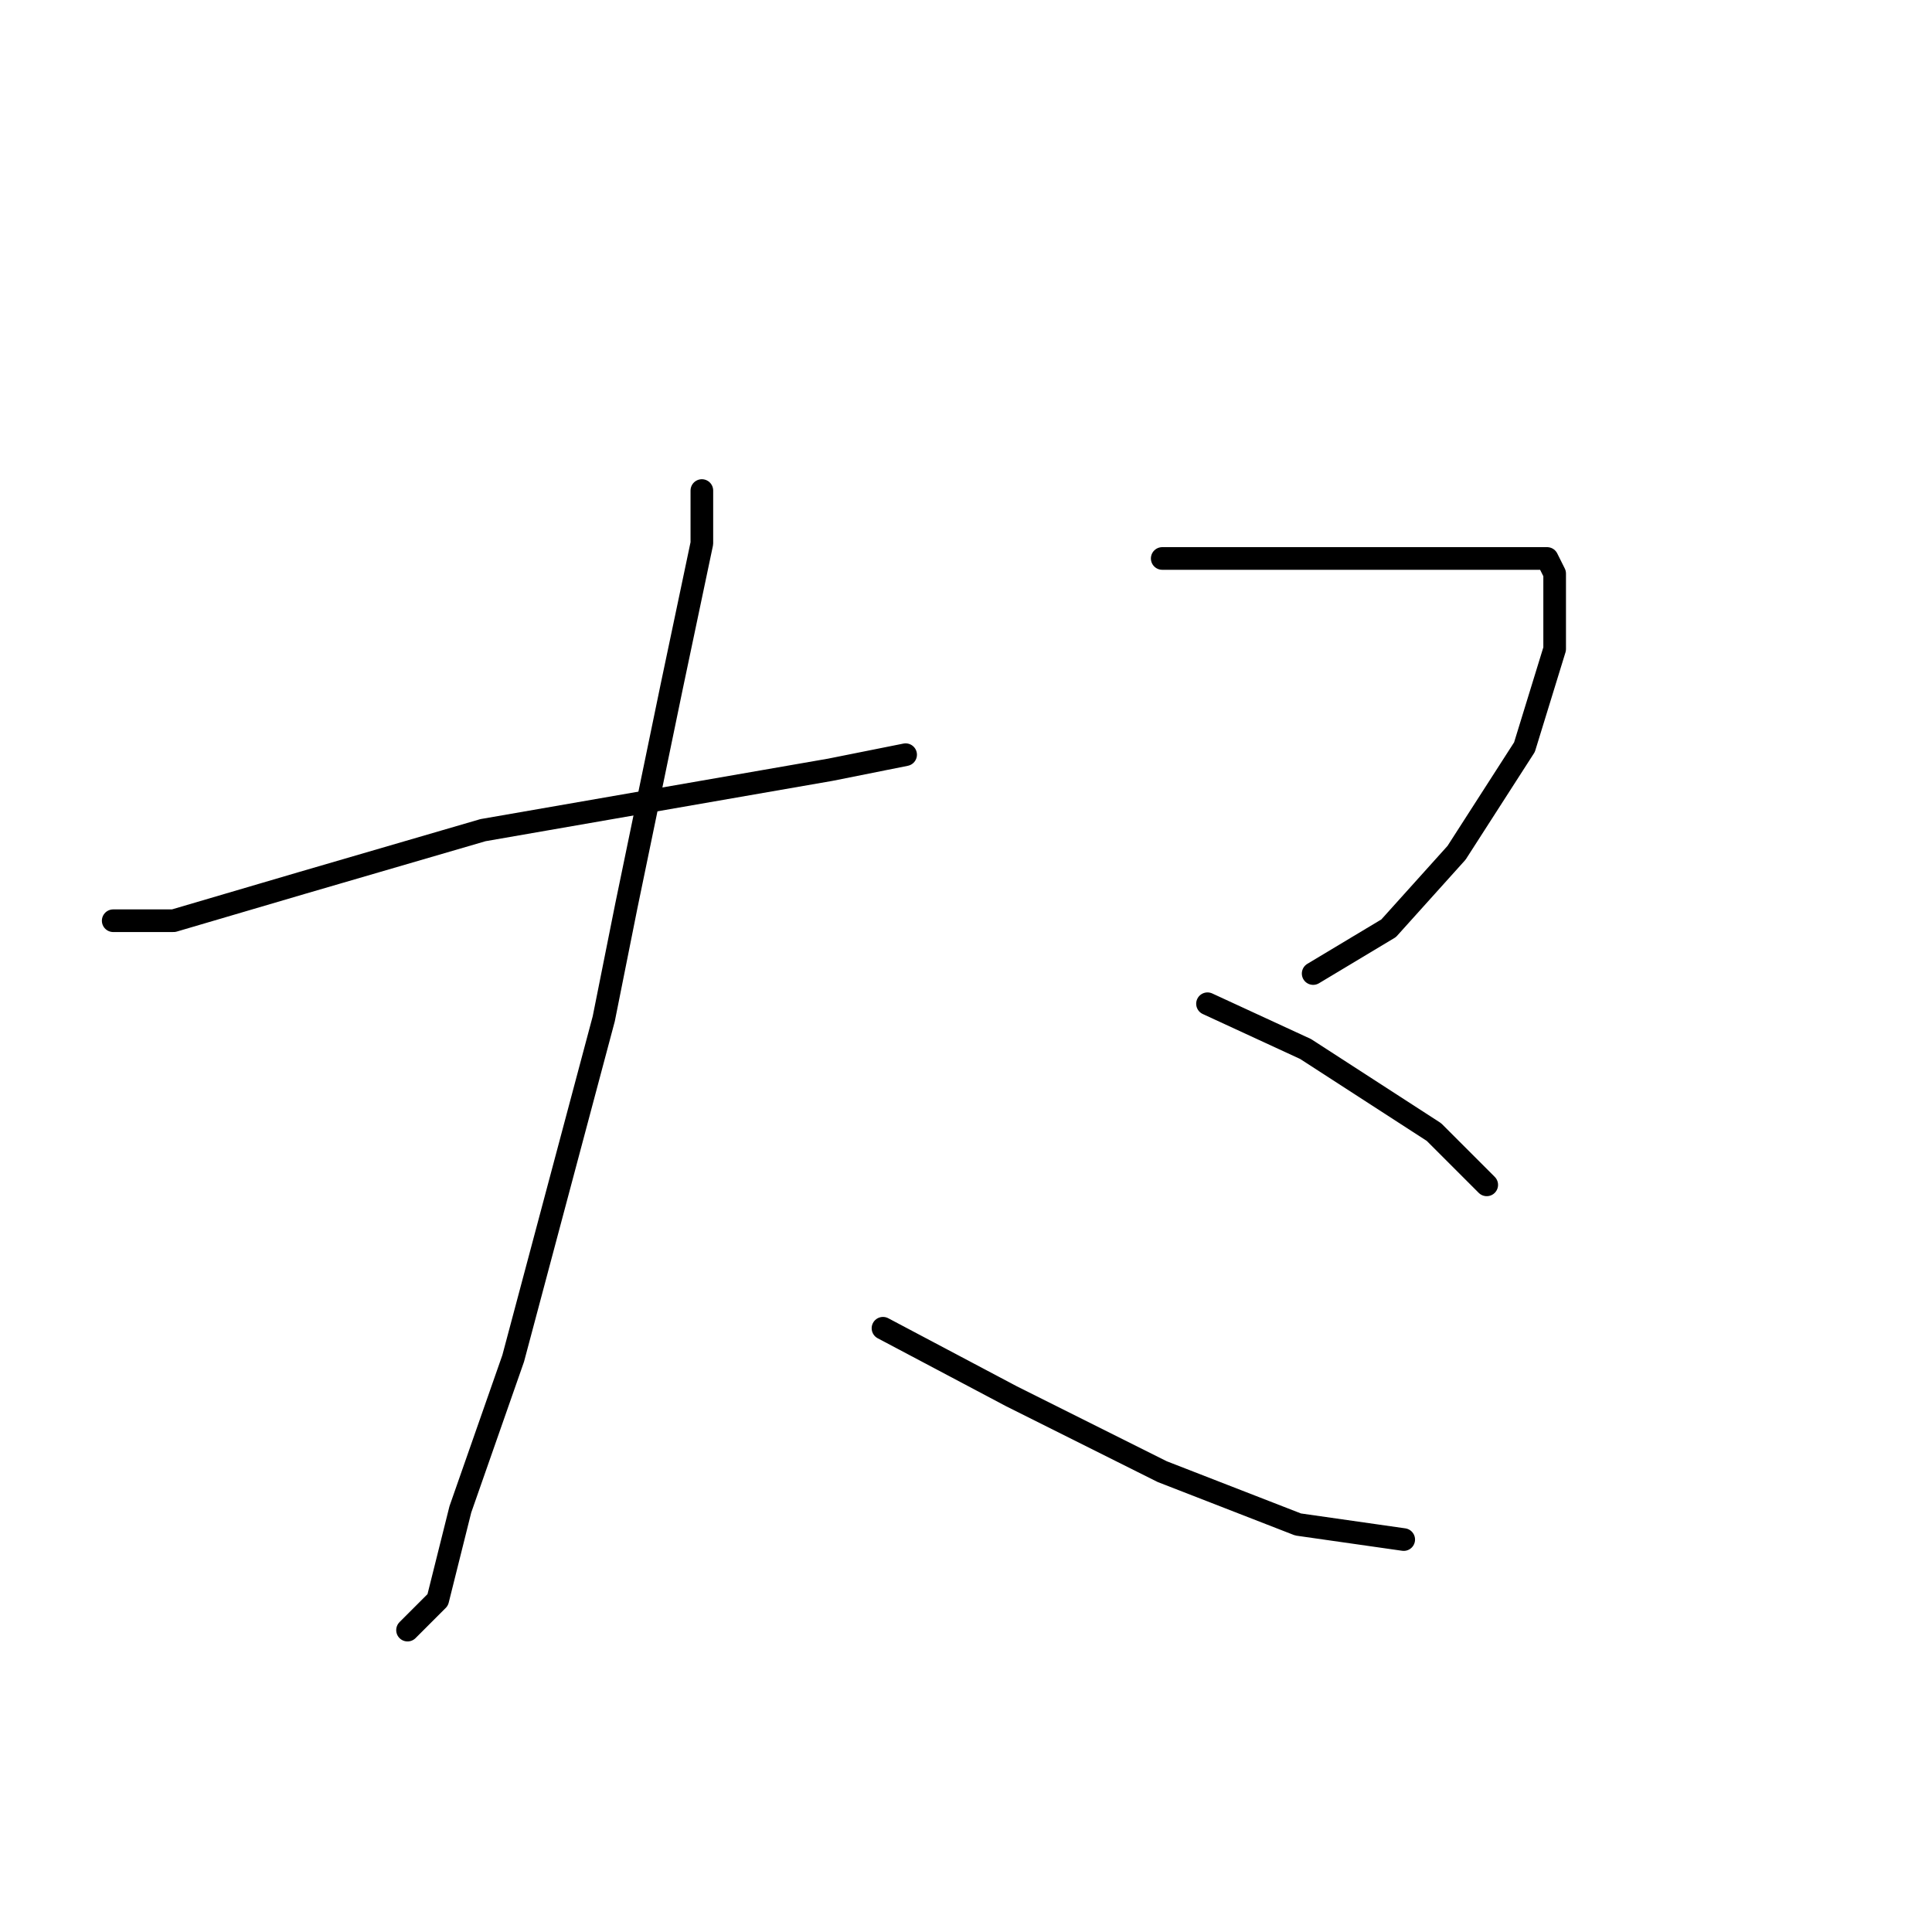 <?xml version="1.0" standalone="no"?>
    <svg width="256" height="256" xmlns="http://www.w3.org/2000/svg" version="1.1">
    <polyline stroke="black" stroke-width="3" stroke-linecap="round" fill="transparent" stroke-linejoin="round" points="15 122 23 122 40 117 64 110 87 106 110 102 120 100 120 100 " />
        <polyline stroke="black" stroke-width="3" stroke-linecap="round" fill="transparent" stroke-linejoin="round" points="93 65 93 72 89 91 83 120 80 135 68 180 61 200 58 212 55 215 54 216 54 216 " />
        <polyline stroke="black" stroke-width="3" stroke-linecap="round" fill="transparent" stroke-linejoin="round" points="117 176 134 185 154 195 172 202 186 204 186 204 " />
        <polyline stroke="black" stroke-width="3" stroke-linecap="round" fill="transparent" stroke-linejoin="round" points="154 74 160 74 180 74 186 74 197 74 202 74 205 74 206 76 206 86 202 99 193 113 184 123 174 129 174 129 " />
        <polyline stroke="black" stroke-width="3" stroke-linecap="round" fill="transparent" stroke-linejoin="round" points="160 133 173 139 190 150 197 157 197 157 " />
        </svg>